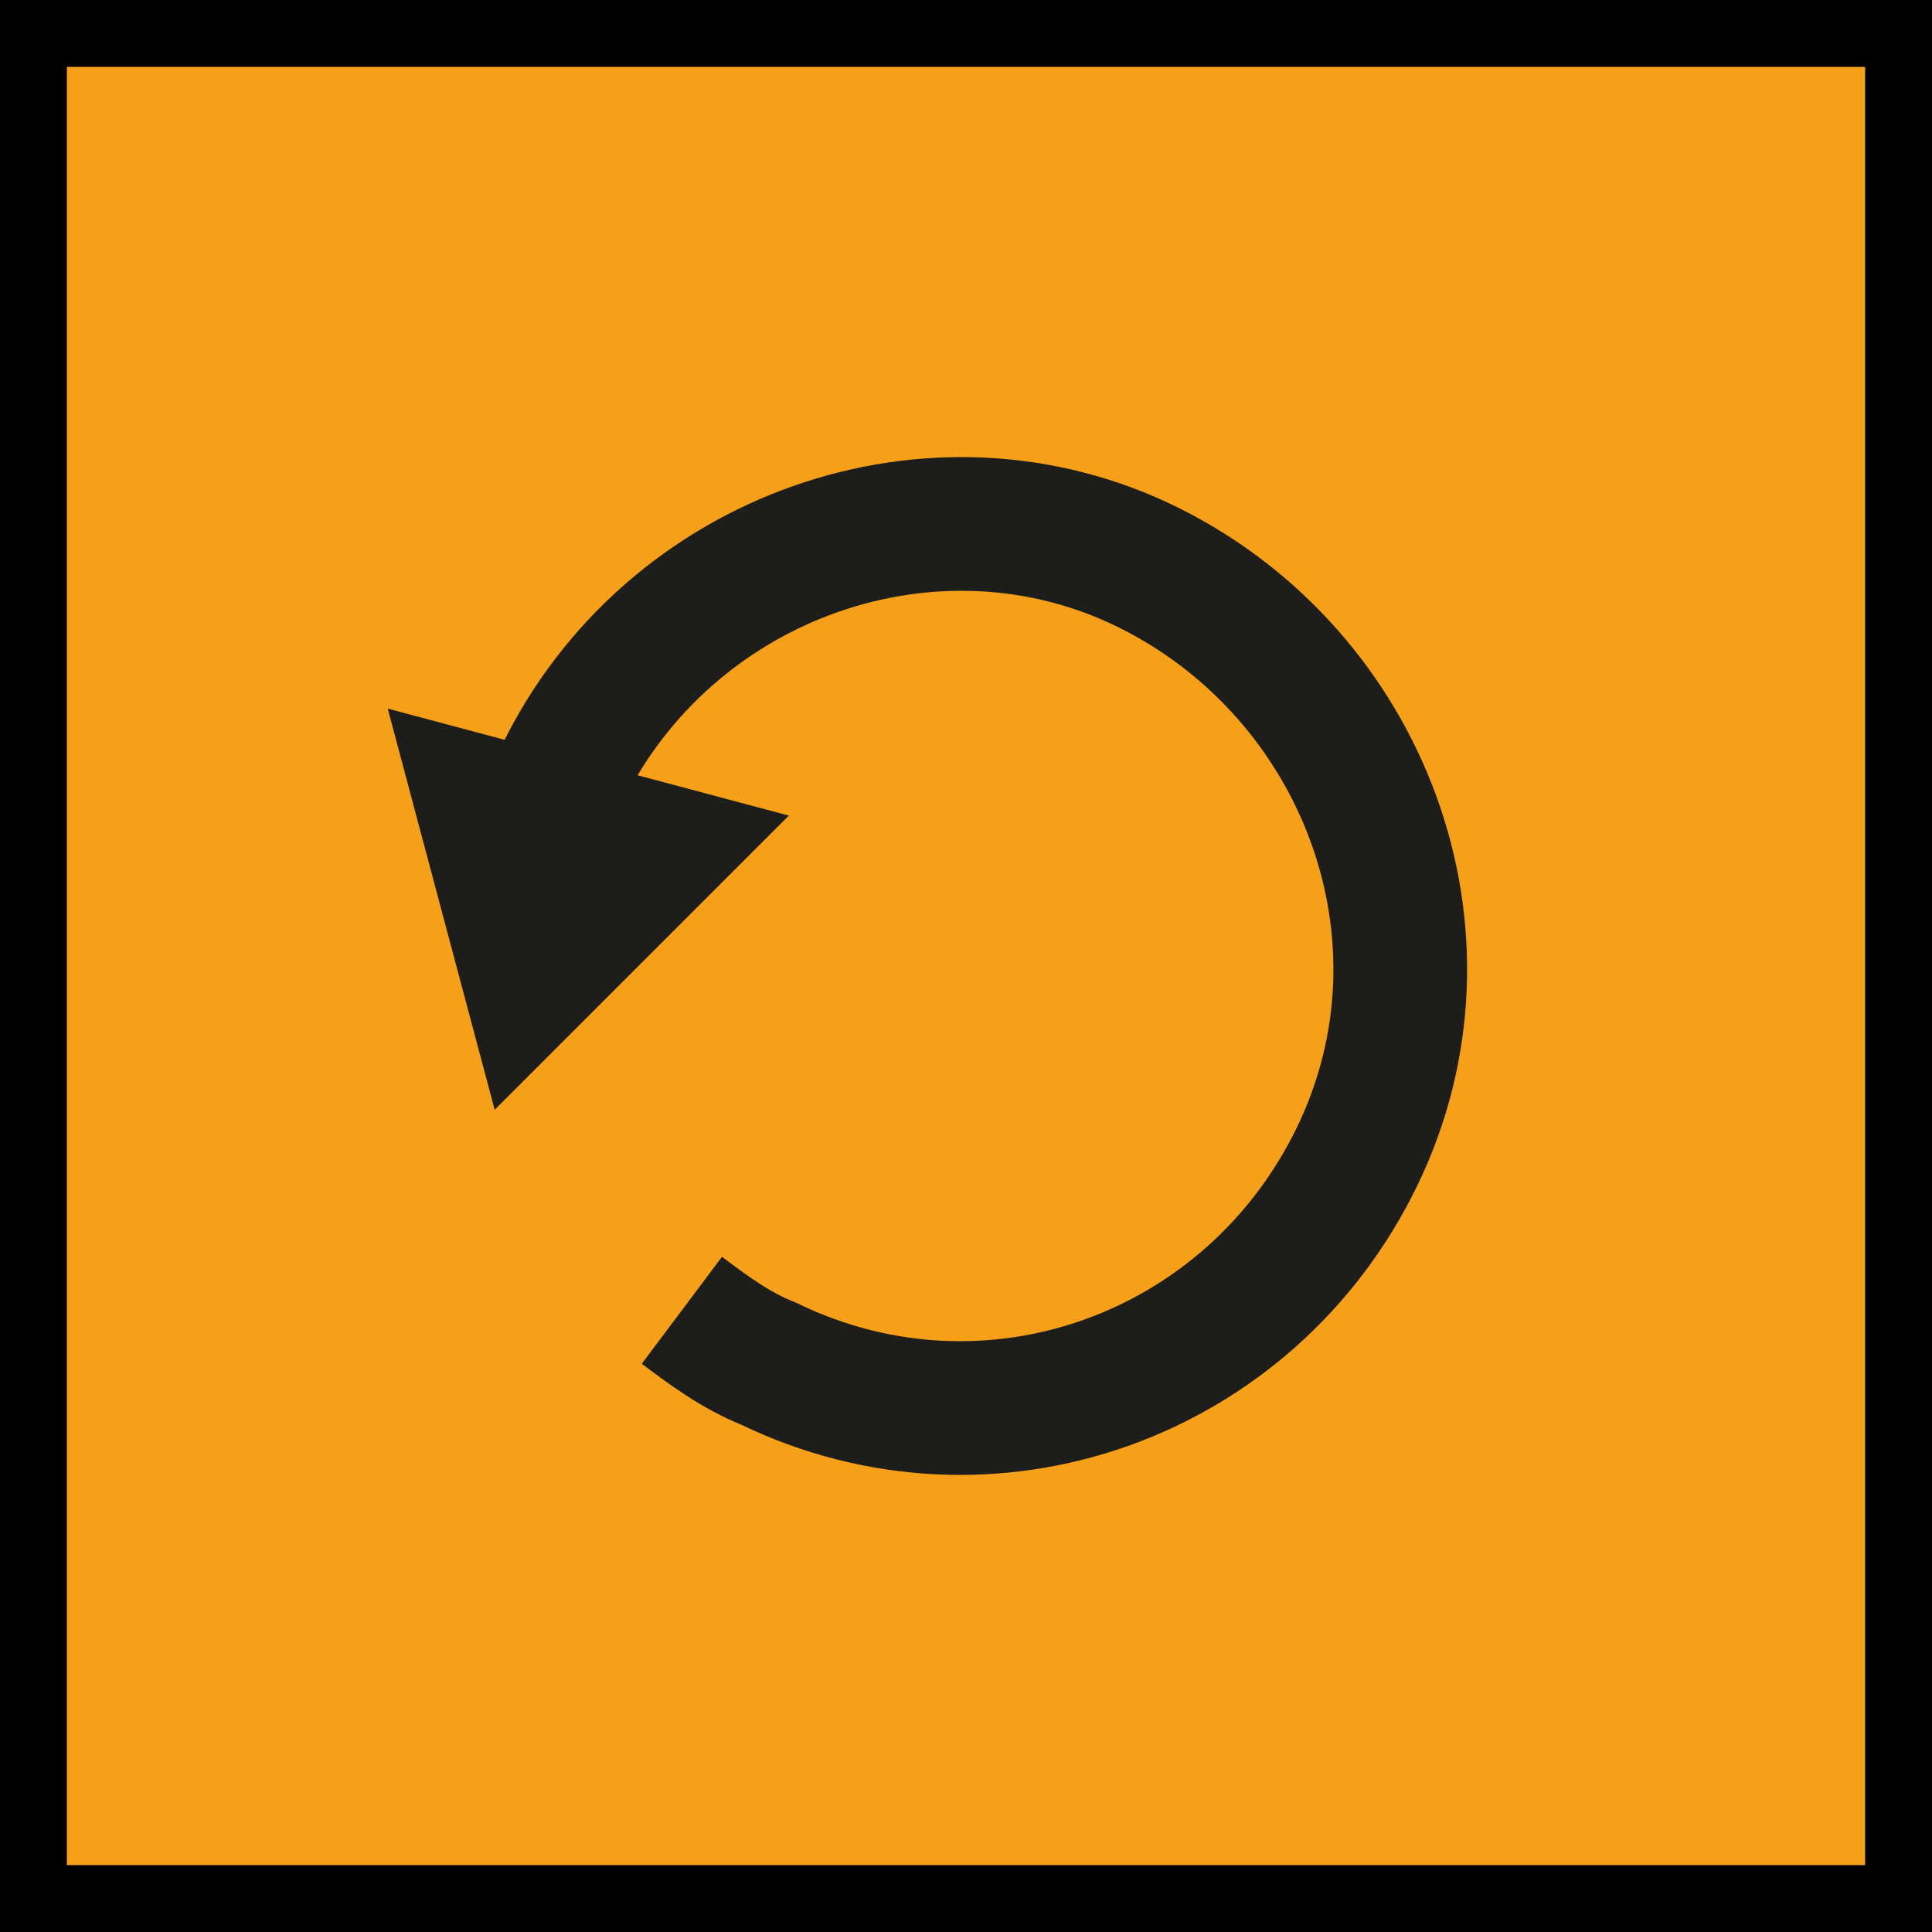 <?xml version="1.0" encoding="utf-8"?>
<!-- Generator: Adobe Illustrator 21.0.2, SVG Export Plug-In . SVG Version: 6.00 Build 0)  -->
<svg version="1.1" id="Calque_1" xmlns="http://www.w3.org/2000/svg" xmlns:xlink="http://www.w3.org/1999/xlink" x="0px" y="0px"
	 viewBox="0 0 28.9 28.9" style="enable-background:new 0 0 28.9 28.9;" xml:space="preserve">
<style type="text/css">
	.st0{fill:#F6A019;}
	.st1{fill:#000100;}
	.st2{fill:none;stroke:#1D1D1B;stroke-width:2;stroke-miterlimit:10;}
	.st3{fill:#1D1D1B;}
</style>
<title>boutons</title>
<rect x="0.5" y="0.5" class="st0" width="27.9" height="27.9"/>
<path class="st1" d="M28.9,28.9H0V0h28.9V28.9z M1,27.9h26.9V1H1V27.9z"/>
<path class="st2" d="M8.4,11.6C10,8.3,14,6.9,17.2,8.5s4.7,5.5,3.1,8.8s-5.5,4.7-8.8,3.1c-0.5-0.2-0.9-0.5-1.3-0.8"/>
<polygon class="st3" points="11.8,12.2 7.4,16.6 5.8,10.6 "/>
</svg>
